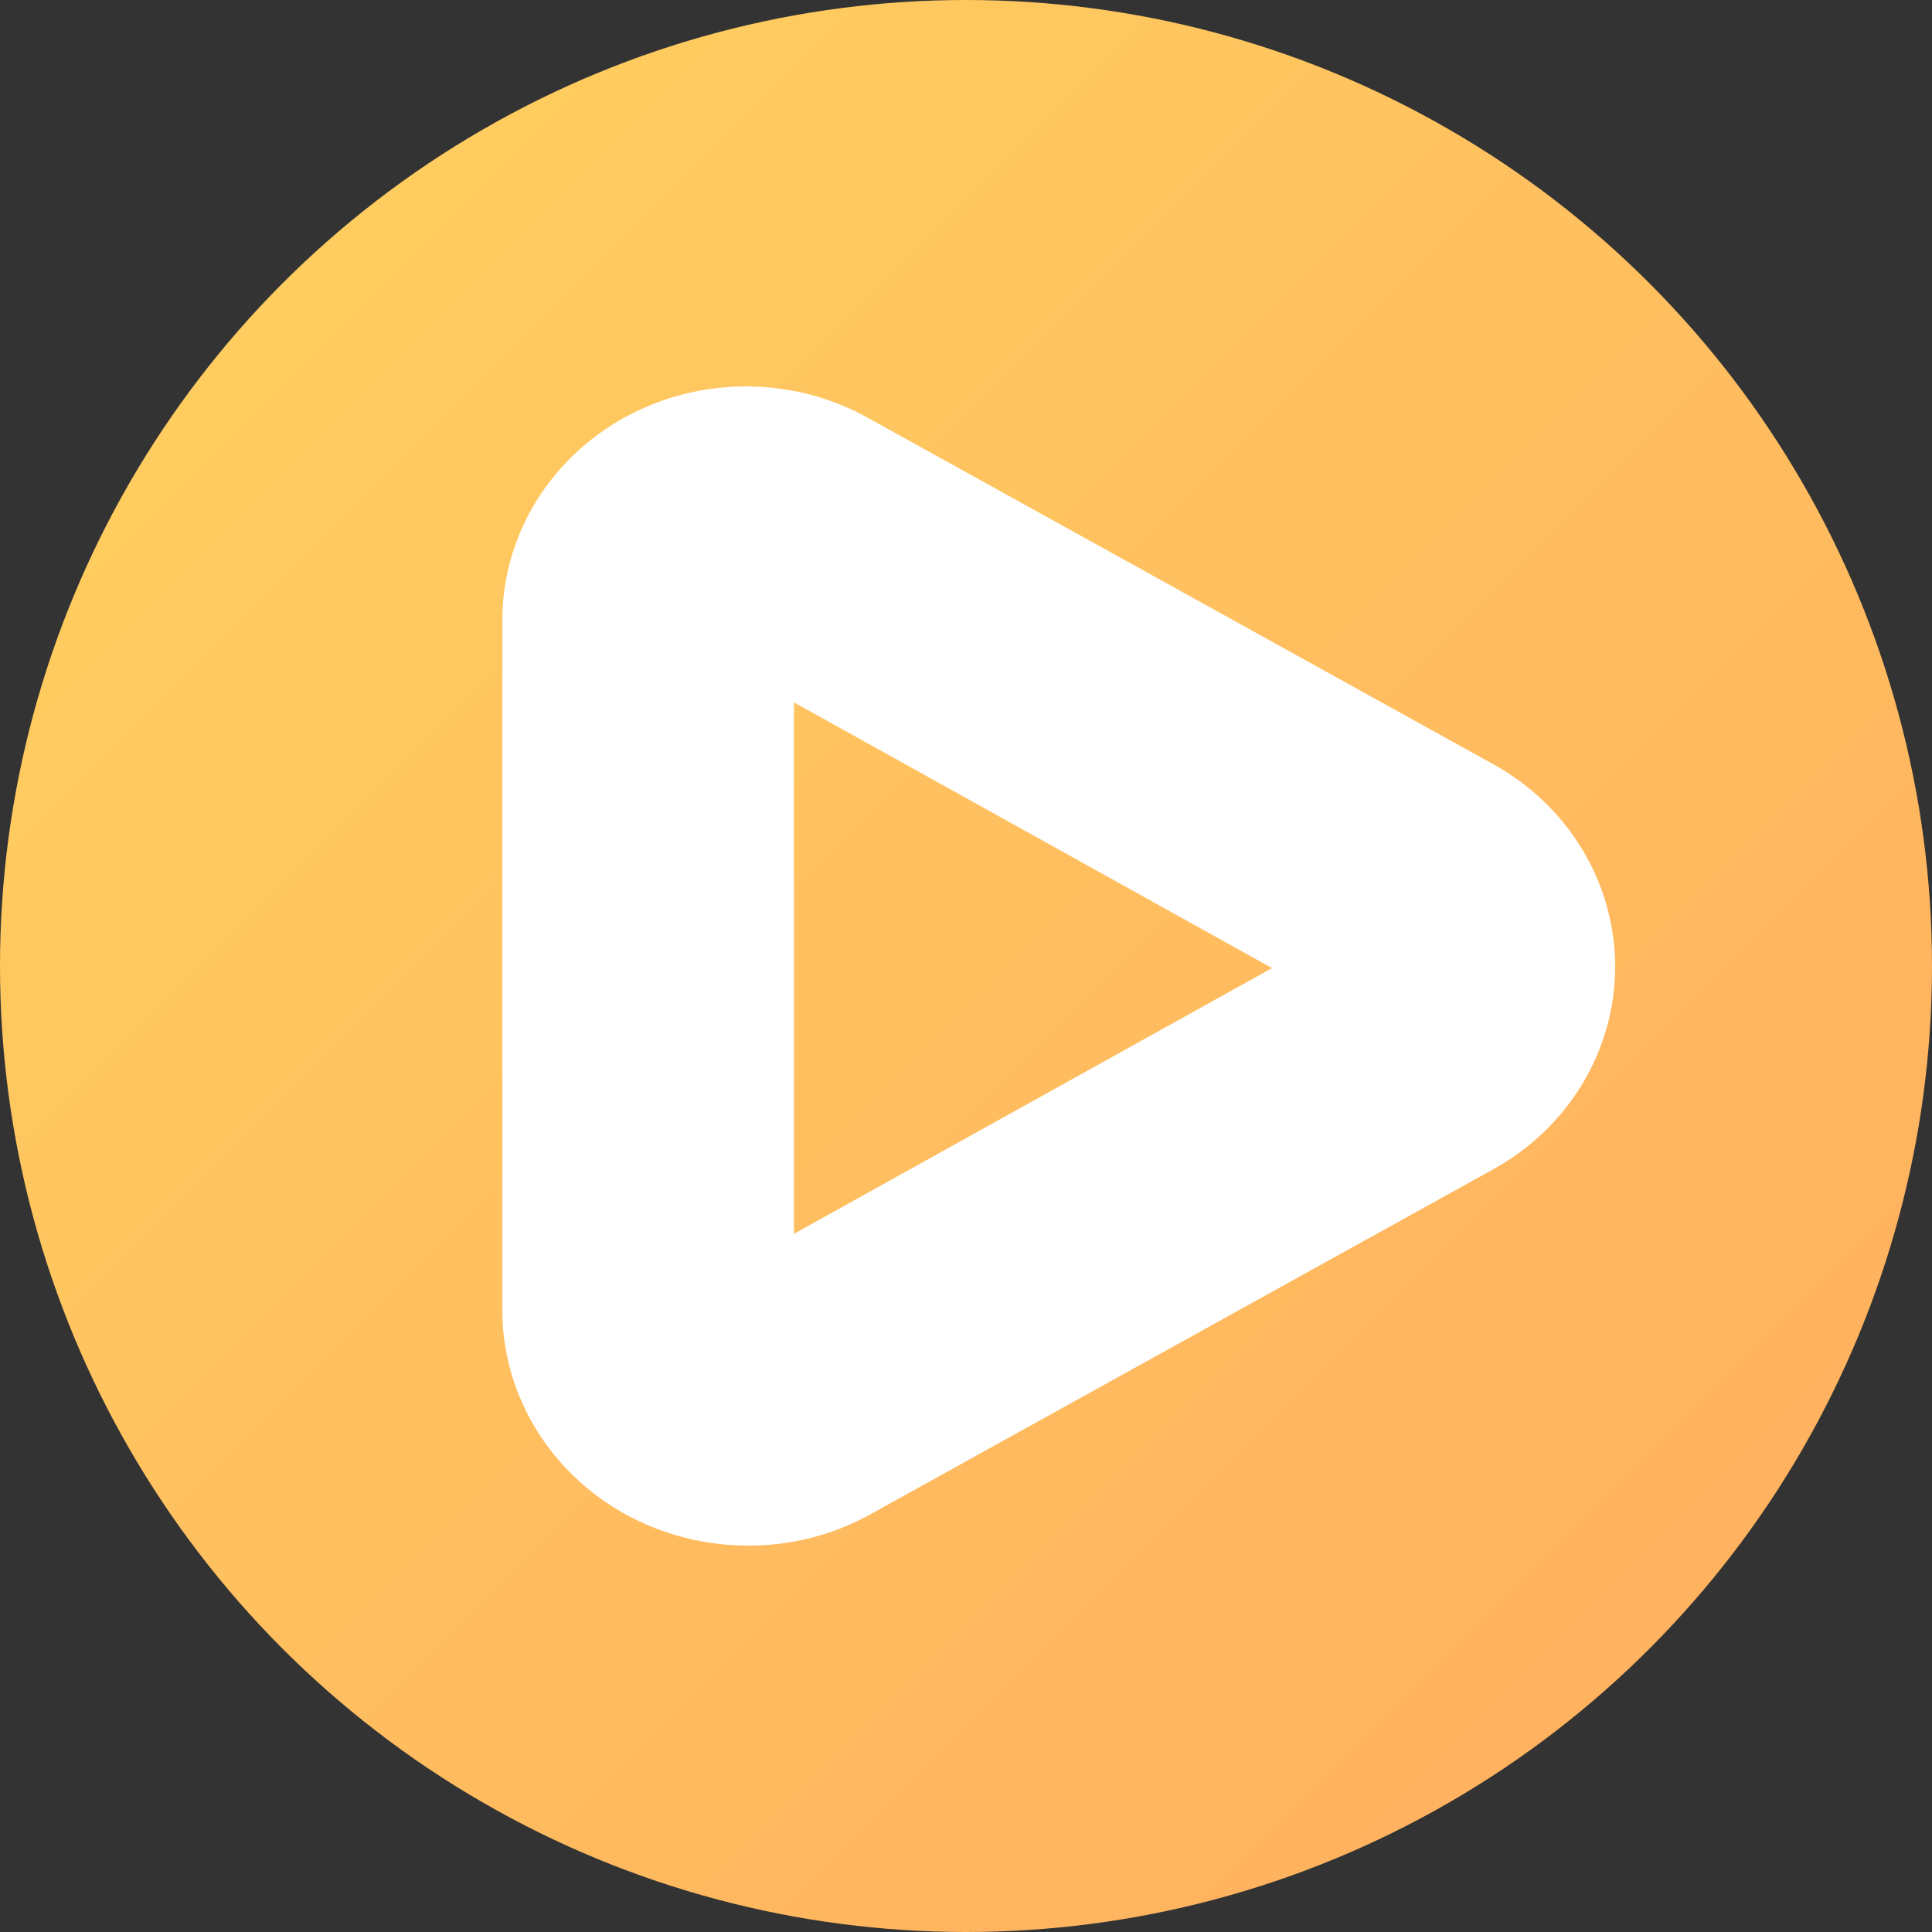 <svg width="50" height="50" viewBox="0 0 50 50" fill="none" xmlns="http://www.w3.org/2000/svg">
<rect x="0" y="0" width="50" height="50" fill="#333333" stroke="none"/>
<circle cx="25" cy="25" r="25" fill="url(#paint0_linear)"/>
<path d="M19.306 39.999C17.637 39.987 16.041 39.346 14.861 38.214C13.681 37.081 13.013 35.549 13 33.948V16.091C12.993 15.017 13.284 13.959 13.843 13.028C14.403 12.098 15.21 11.326 16.183 10.794C17.156 10.262 18.259 9.988 19.379 10C20.498 10.013 21.594 10.311 22.554 10.865L38.653 19.782C39.61 20.313 40.404 21.077 40.957 21.996C41.509 22.916 41.8 23.958 41.8 25.02C41.8 26.081 41.509 27.123 40.957 28.043C40.404 28.962 39.61 29.726 38.653 30.257L22.554 39.174C21.57 39.728 20.447 40.014 19.306 39.999ZM20.548 18.177V31.931L32.92 25.054L20.548 18.177Z" fill="white"/>
<defs>
<linearGradient id="paint0_linear" x1="-1.17347e-05" y1="-1.17347e-05" x2="50" y2="50" gradientUnits="userSpaceOnUse">
<stop stop-color="#FFD25F"/>
<stop offset="1" stop-color="#FFAC5F"/>
</linearGradient>
</defs>
</svg>
